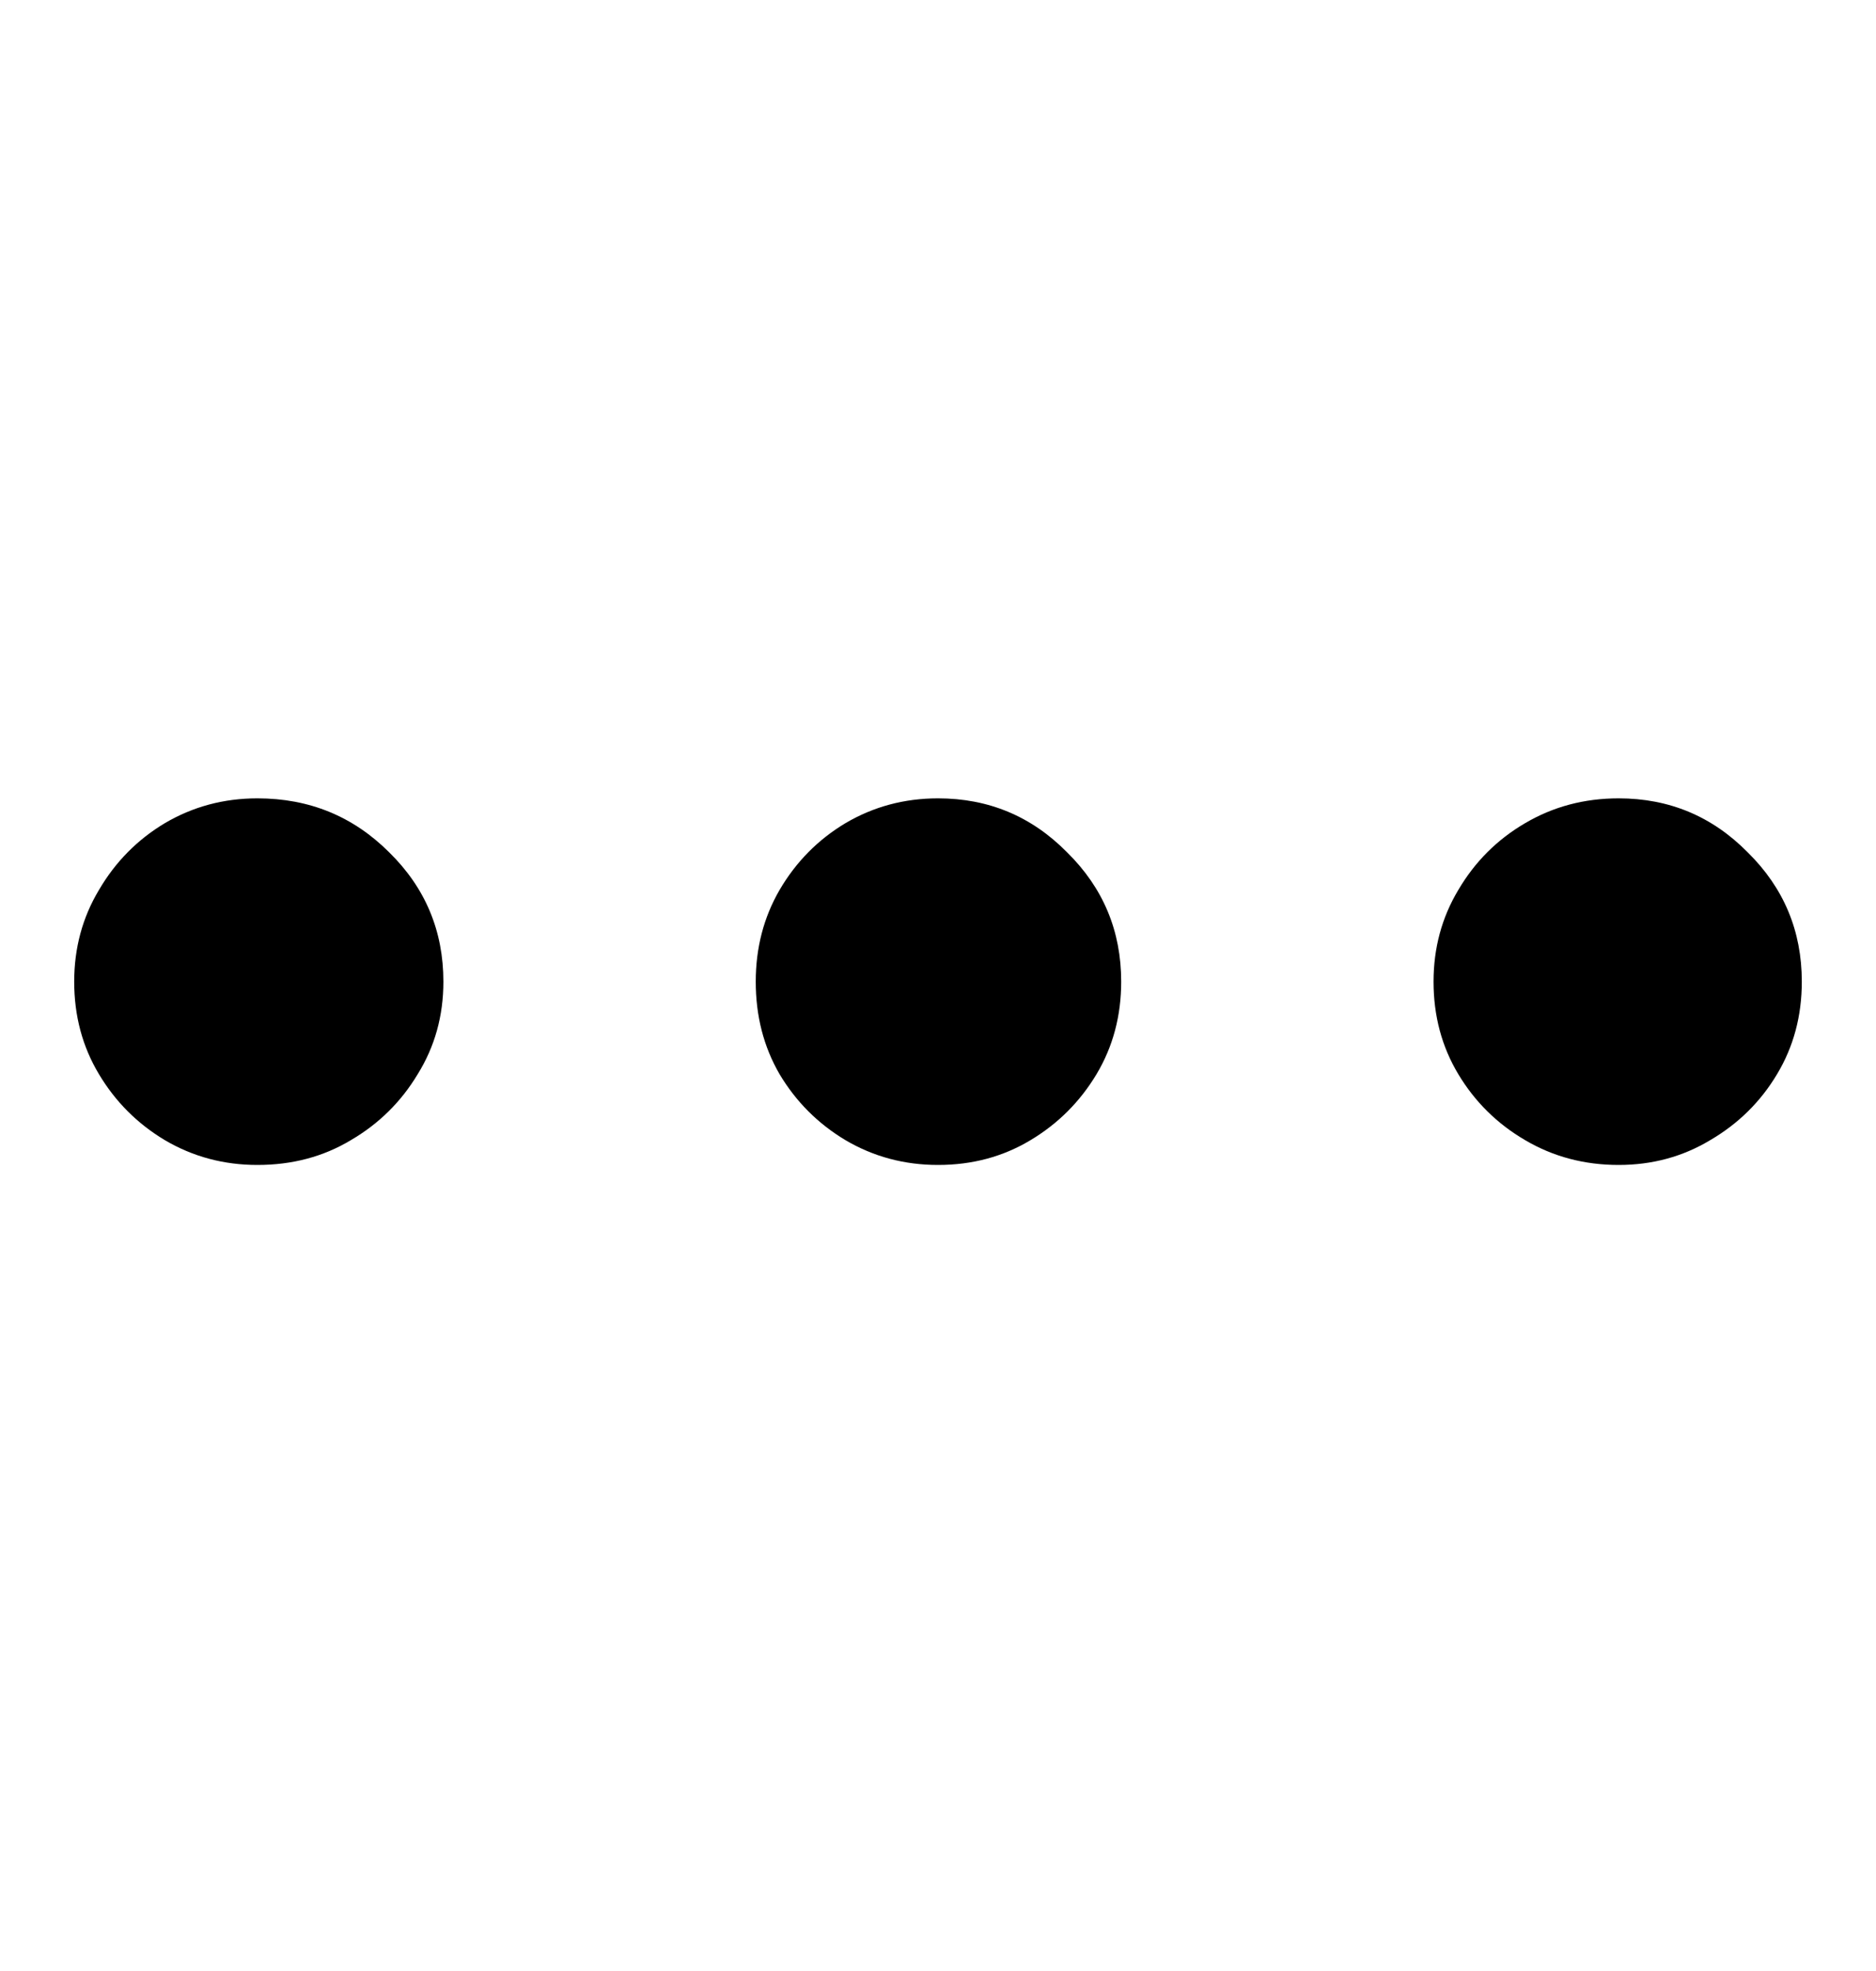 <svg viewBox="0 0 20 21" xmlns="http://www.w3.org/2000/svg">
<g clip-path="url(#clip0_32_2044)">
<path d="M2.744 12.412C2.386 12.412 2.057 12.324 1.758 12.148C1.465 11.973 1.23 11.738 1.055 11.445C0.879 11.152 0.791 10.824 0.791 10.459C0.791 10.101 0.879 9.775 1.055 9.482C1.23 9.183 1.465 8.945 1.758 8.77C2.057 8.594 2.386 8.506 2.744 8.506C3.298 8.506 3.766 8.698 4.15 9.082C4.535 9.46 4.727 9.919 4.727 10.459C4.727 10.824 4.635 11.152 4.453 11.445C4.277 11.738 4.04 11.973 3.74 12.148C3.447 12.324 3.115 12.412 2.744 12.412ZM10 12.412C9.642 12.412 9.313 12.324 9.014 12.148C8.721 11.973 8.486 11.738 8.311 11.445C8.141 11.152 8.057 10.824 8.057 10.459C8.057 10.101 8.141 9.775 8.311 9.482C8.486 9.183 8.721 8.945 9.014 8.77C9.313 8.594 9.642 8.506 10 8.506C10.54 8.506 10.999 8.698 11.377 9.082C11.761 9.46 11.953 9.919 11.953 10.459C11.953 10.824 11.865 11.152 11.69 11.445C11.514 11.738 11.279 11.973 10.986 12.148C10.693 12.324 10.365 12.412 10 12.412ZM17.256 12.412C16.891 12.412 16.559 12.324 16.26 12.148C15.96 11.973 15.723 11.738 15.547 11.445C15.371 11.152 15.283 10.824 15.283 10.459C15.283 10.101 15.371 9.775 15.547 9.482C15.723 9.183 15.96 8.945 16.26 8.77C16.559 8.594 16.891 8.506 17.256 8.506C17.796 8.506 18.255 8.698 18.633 9.082C19.017 9.46 19.209 9.919 19.209 10.459C19.209 10.824 19.121 11.152 18.945 11.445C18.77 11.738 18.532 11.973 18.232 12.148C17.939 12.324 17.614 12.412 17.256 12.412Z"/>
</g>
<defs>
<clipPath id="clip0_32_2044">
<rect width="20" height="20" fill="white" transform="translate(0 0.5)"/>
</clipPath>
</defs>
</svg>
